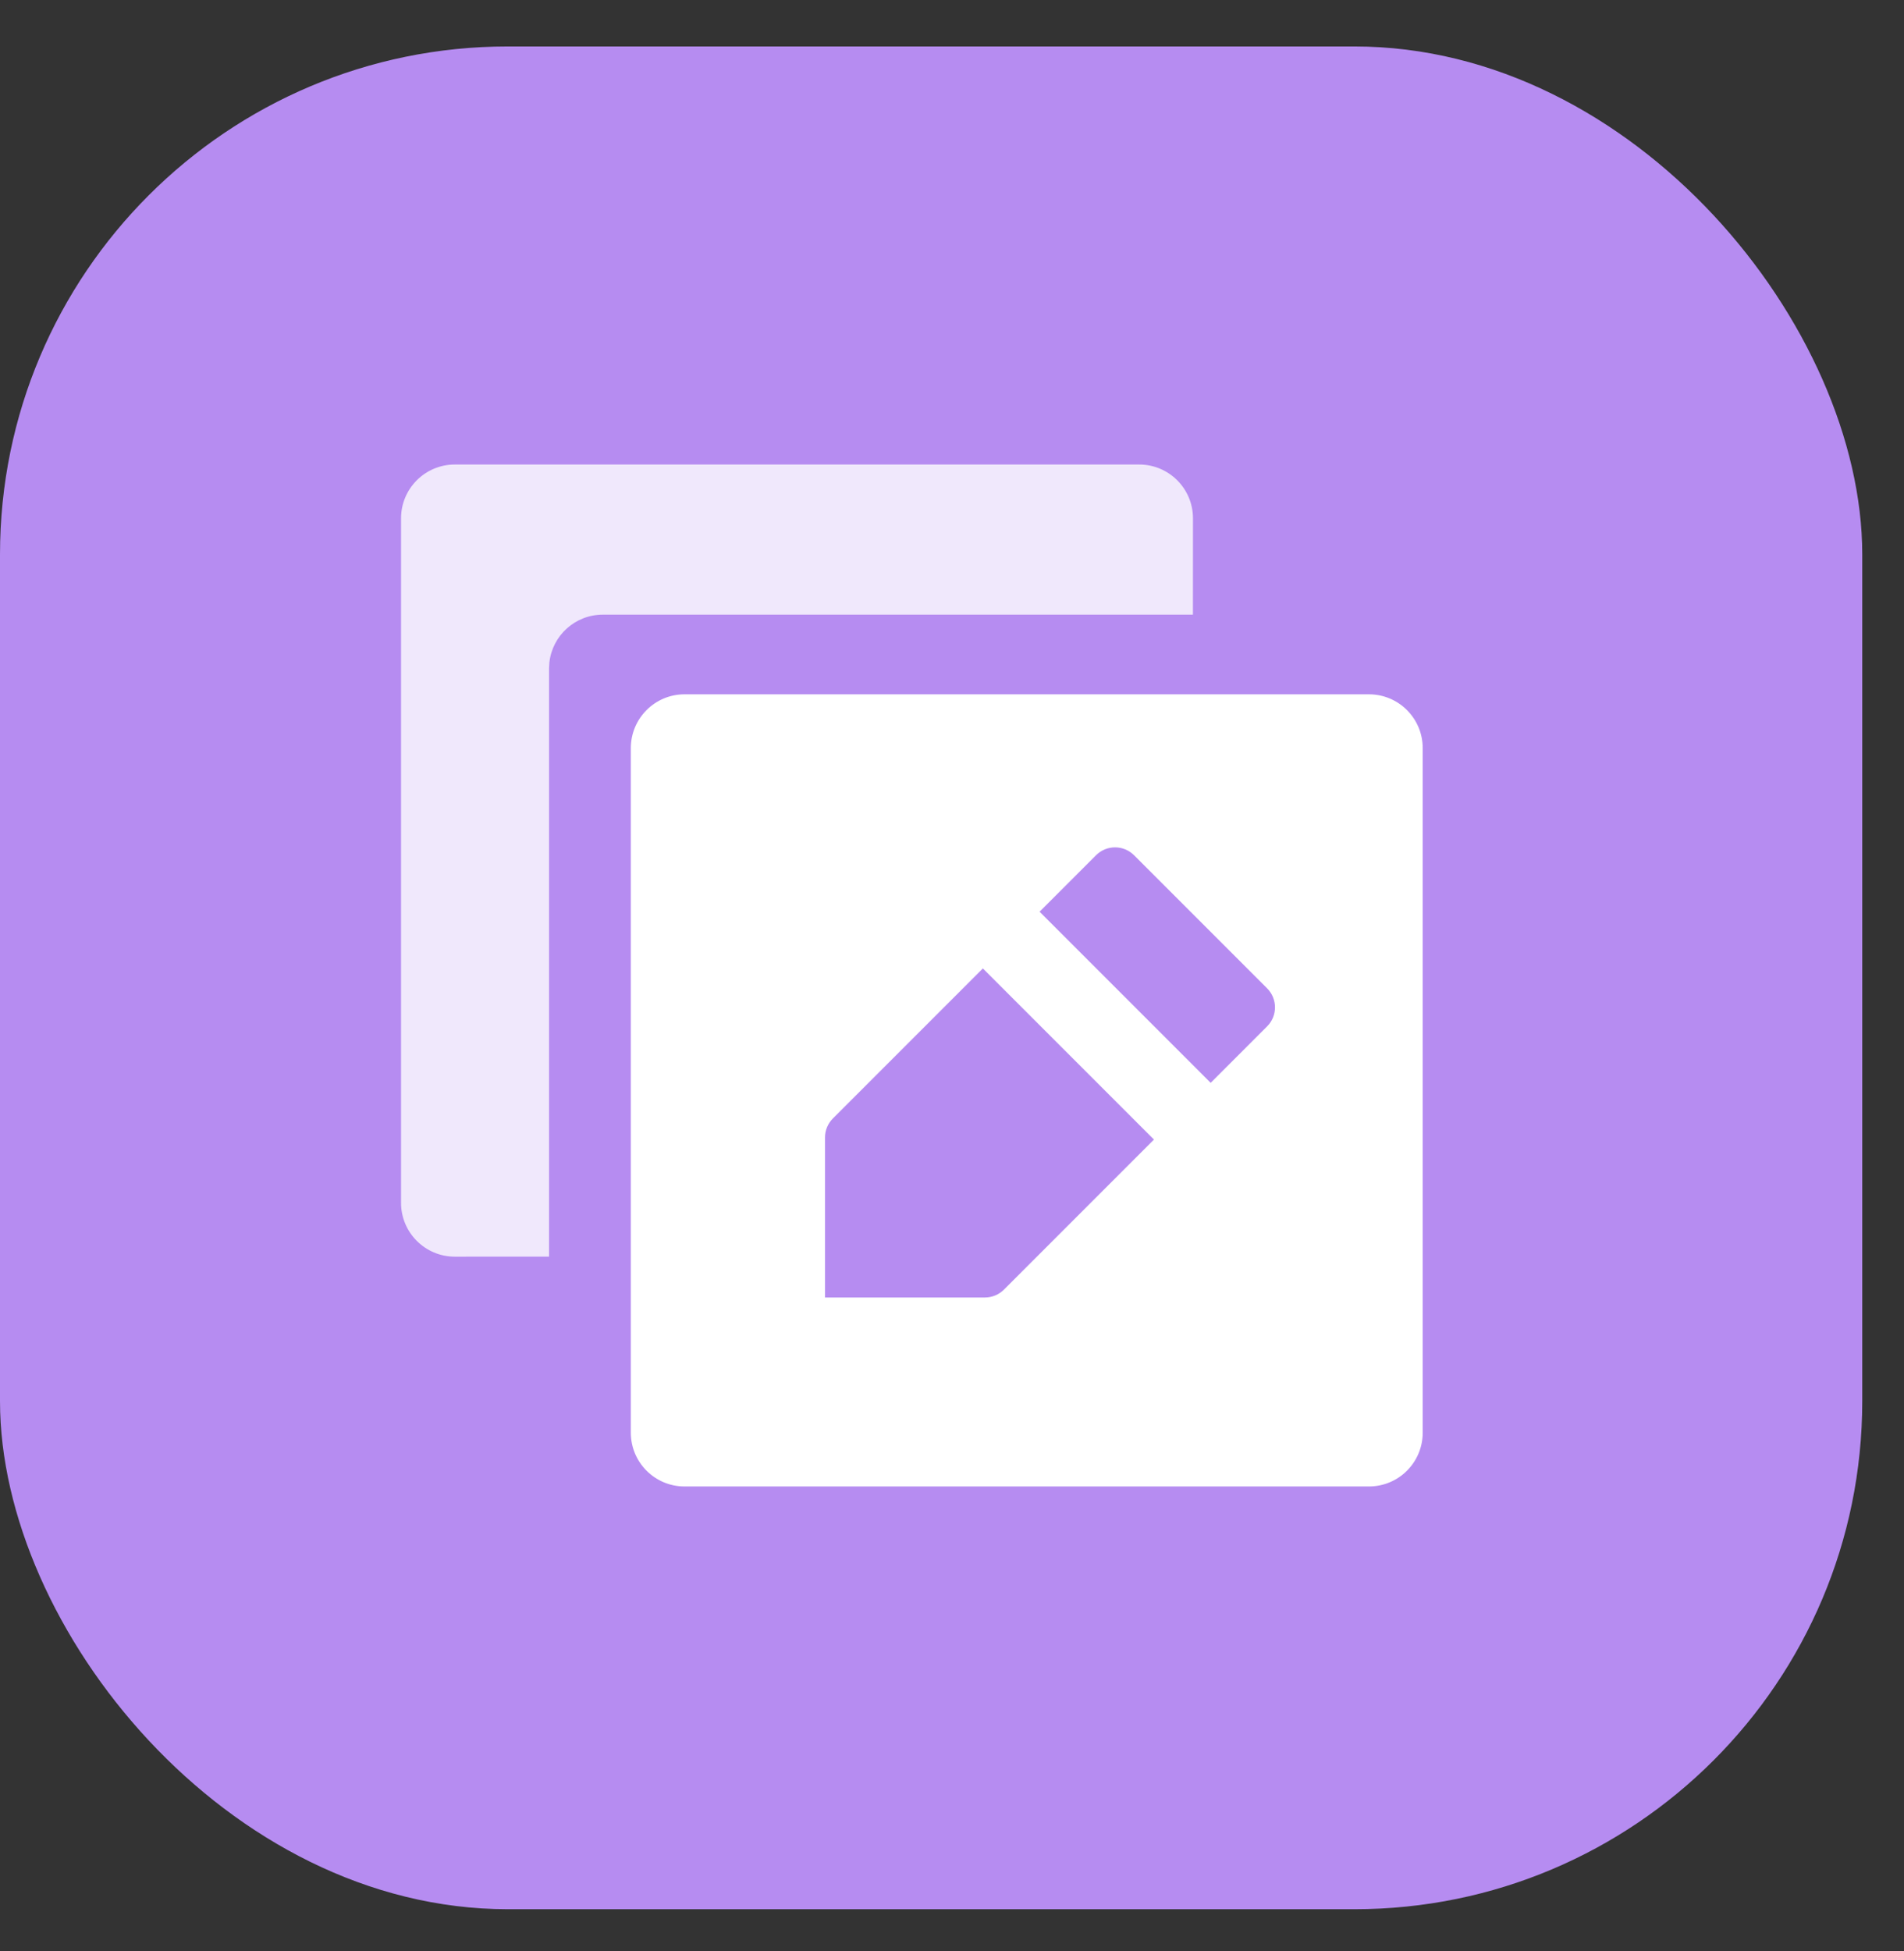 <?xml version="1.0" encoding="UTF-8"?>
<svg width="41px" height="42px" viewBox="0 0 41 42" version="1.1" xmlns="http://www.w3.org/2000/svg" xmlns:xlink="http://www.w3.org/1999/xlink">
    <rect x="0" y="0" width="41" height="42" fill="#333333" stroke="none"/>
    <!-- Generator: Sketch 60 (88103) - https://sketch.com -->
    <title>icon_ After sale_kuaisugongdan</title>
    <desc>Created with Sketch.</desc>
    <g id="服务助手首页" stroke="none" stroke-width="1" fill="none" fill-rule="evenodd">
        <g transform="translate(-214, -234)" id="编组-3">
            <g transform="translate(214, 235)">
                <g id="编组-4">
                    <rect id="矩形-copy-10" fill="#B68CF1" x="0" y="0" width="40.101" height="40.101" rx="10.937"></rect>
                    <path d="M14.741,13.947 L29.478,13.947 C30.118,13.947 30.636,14.466 30.636,15.105 L30.636,29.842 C30.636,30.482 30.118,31 29.478,31 L14.741,31 C14.102,31 13.584,30.482 13.584,29.842 L13.584,15.105 C13.584,14.466 14.102,13.947 14.741,13.947 Z" id="矩形" fill="#FFFFFF"></path>
                    <path d="M24.414,21.194 L24.414,25.762 C24.414,25.916 24.353,26.063 24.245,26.171 L21.809,28.607 L19.373,26.171 C19.265,26.063 19.204,25.916 19.204,25.762 L19.204,21.194 L24.414,21.194 Z M23.835,17.169 C24.155,17.169 24.414,17.428 24.414,17.748 L24.414,19.467 L19.204,19.467 L19.204,17.748 C19.204,17.428 19.463,17.169 19.783,17.169 L23.835,17.169 Z" id="形状结合" fill="#B68CF1" transform="translate(21.809, 22.888) rotate(-315) translate(-21.809, -22.888) "></path>
                    <path d="M24.531,9 C25.17,9 25.689,9.518 25.689,10.158 L25.688,12.231 L12.981,12.232 C12.384,12.232 11.893,12.683 11.83,13.263 L11.823,13.389 L11.823,26.052 L9.794,26.053 C9.155,26.053 8.636,25.534 8.636,24.895 L8.636,10.158 C8.636,9.518 9.155,9 9.794,9 L24.531,9 Z" id="形状结合" fill="#FFFFFF" opacity="0.8"></path>
                </g>
            </g>
        </g>
    </g>
</svg>